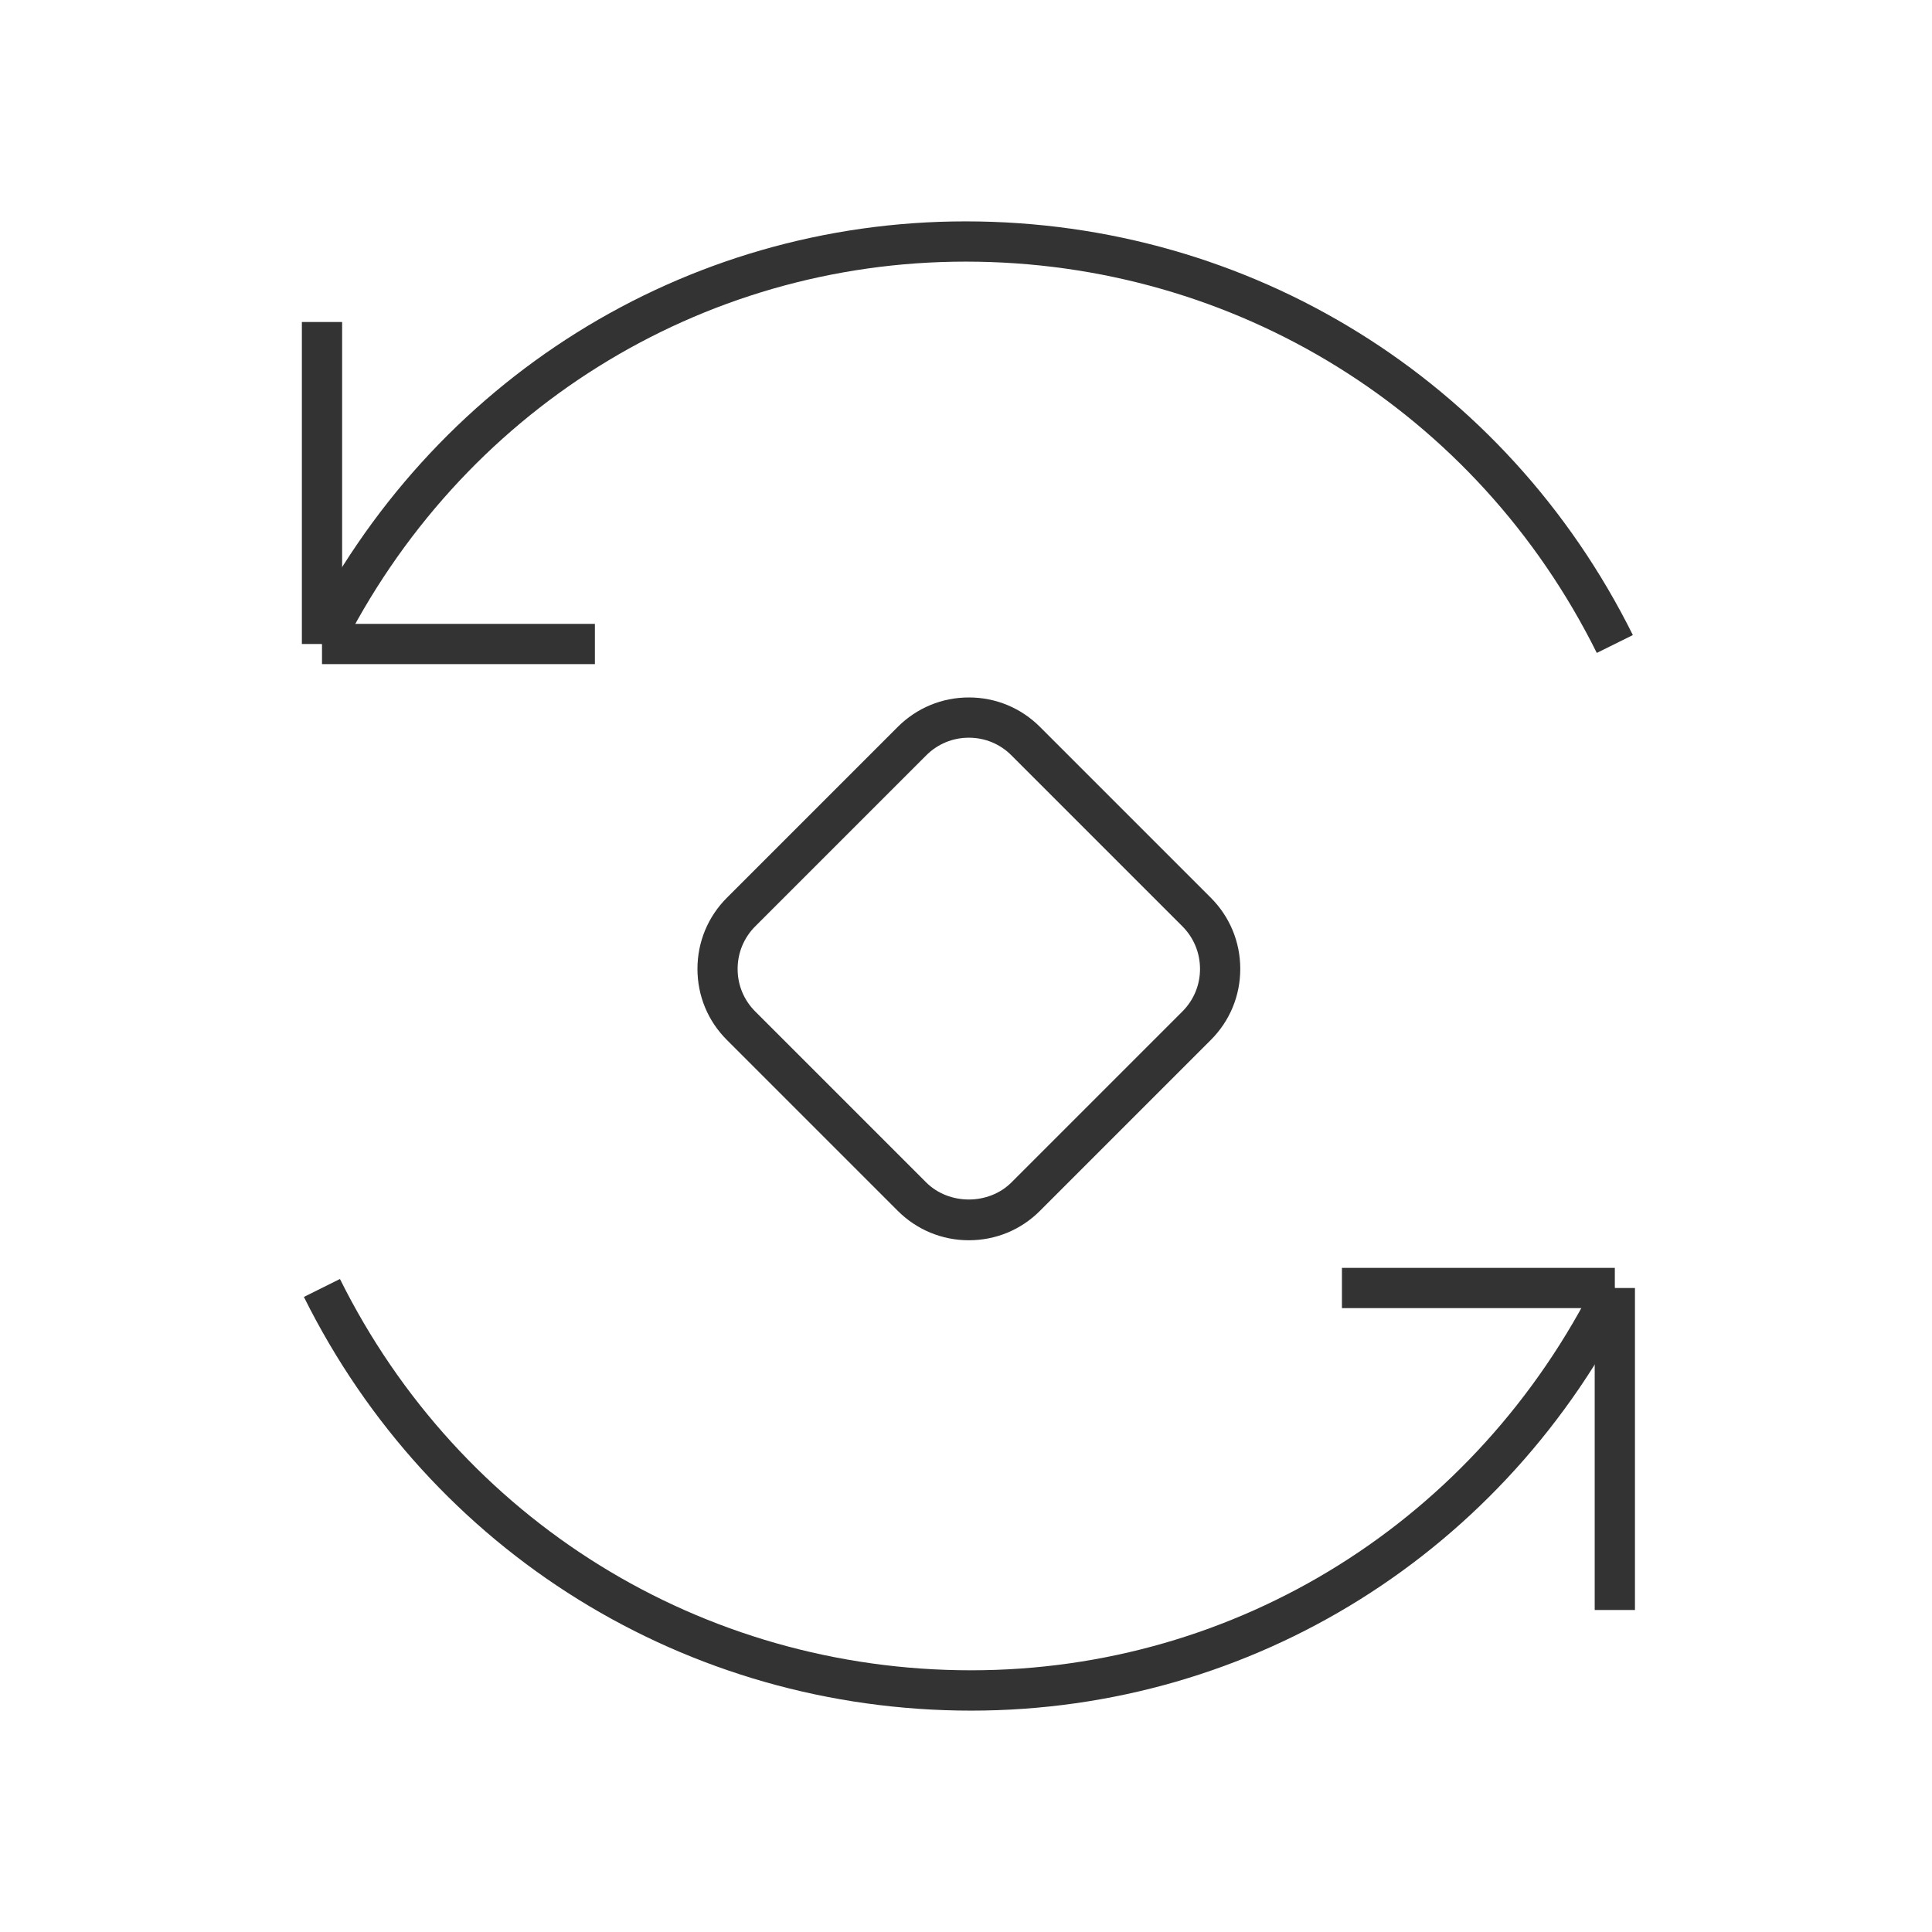 <?xml version="1.0" encoding="iso-8859-1"?>
<svg version="1.1" id="&#x56FE;&#x5C42;_1" xmlns="http://www.w3.org/2000/svg" xmlns:xlink="http://www.w3.org/1999/xlink" x="0px"
	 y="0px" viewBox="0 0 24 24" style="enable-background:new 0 0 24 24;" xml:space="preserve">
<path style="fill:#333333;" d="M12.035,15.407c-0.333,0-0.647-0.13-0.883-0.366L9.03,12.919c-0.236-0.235-0.366-0.549-0.366-0.883
	c0-0.334,0.13-0.648,0.366-0.884l2.122-2.122c0.236-0.236,0.55-0.366,0.883-0.366c0.001,0,0.001,0,0.001,0
	c0.334,0,0.647,0.13,0.883,0.366l2.122,2.122c0.236,0.236,0.366,0.55,0.366,0.884c0,0.334-0.13,0.647-0.366,0.883l-2.122,2.122
	C12.684,15.277,12.37,15.407,12.035,15.407C12.036,15.407,12.036,15.407,12.035,15.407z M12.035,9.164c-0.2,0-0.388,0.078-0.53,0.22
	l-2.122,2.122c-0.142,0.142-0.22,0.33-0.22,0.531c0,0.2,0.078,0.388,0.22,0.529l2.122,2.122c0.283,0.283,0.776,0.284,1.06,0
	l2.122-2.122c0.142-0.142,0.22-0.329,0.22-0.529c0-0.201-0.078-0.389-0.22-0.531l-2.122-2.122
	C12.424,9.242,12.236,9.164,12.035,9.164L12.035,9.164z"/>
<path style="fill:#333333;" d="M19.836,8.111c-1.49-2.999-4.494-4.861-7.84-4.861c-3.304,0-6.282,1.863-7.772,4.861L3.776,7.889
	c1.575-3.169,4.725-5.139,8.22-5.139c3.537,0,6.712,1.969,8.288,5.139L19.836,8.111z"/>
<rect x="3.75" y="4" style="fill:#333333;" width="0.5" height="4"/>
<rect x="4" y="7.75" style="fill:#333333;" width="3.39" height="0.5"/>
<path style="fill:#333333;" d="M12.064,21.25c-3.538,0-6.713-1.969-8.289-5.139l0.448-0.223c1.49,2.999,4.494,4.861,7.84,4.861
	c3.304,0,6.281-1.862,7.771-4.861l0.447,0.223C18.709,19.281,15.56,21.25,12.064,21.25z"/>
<rect x="19.81" y="16" style="fill:#333333;" width="0.5" height="4"/>
<rect x="16.67" y="15.75" style="fill:#333333;" width="3.39" height="0.5"/>
</svg>






